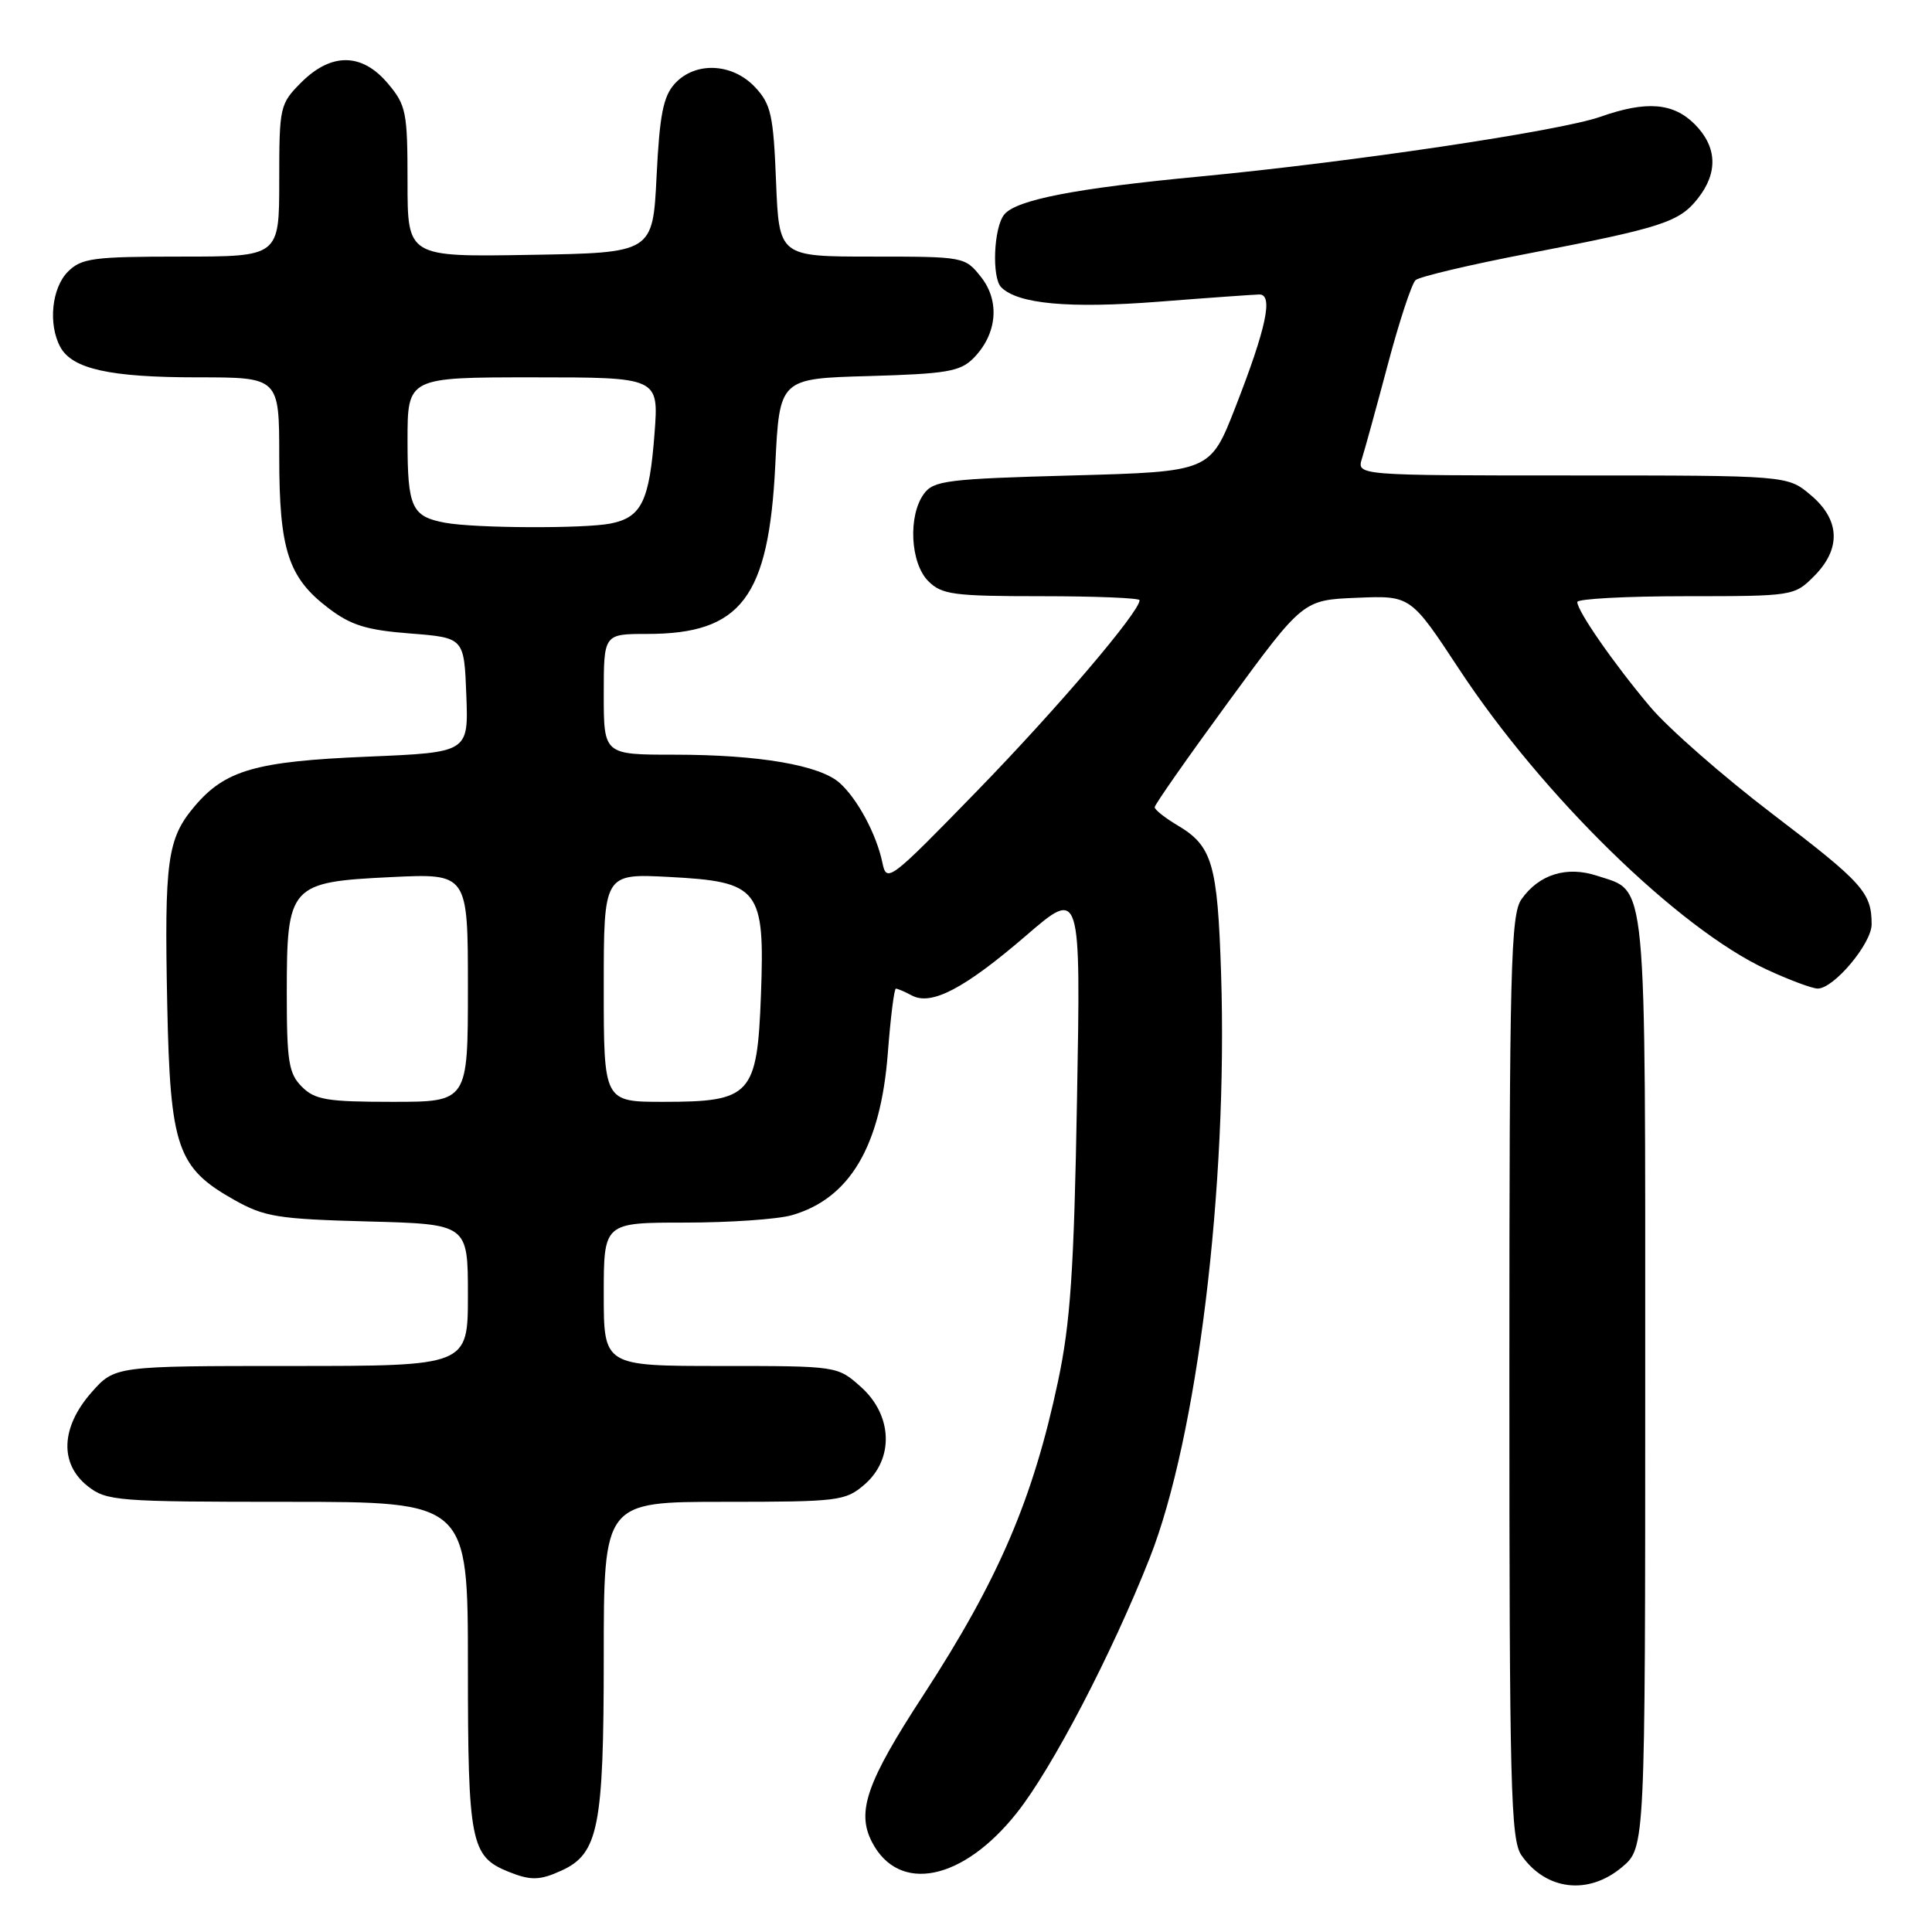 <?xml version="1.0" encoding="UTF-8" standalone="no"?>
<!DOCTYPE svg PUBLIC "-//W3C//DTD SVG 1.1//EN" "http://www.w3.org/Graphics/SVG/1.1/DTD/svg11.dtd" >
<svg xmlns="http://www.w3.org/2000/svg" xmlns:xlink="http://www.w3.org/1999/xlink" version="1.1" viewBox="0 0 256 256">
 <g >
 <path fill="currentColor"
d=" M 214.92 247.41 C 218.00 244.82 218.00 244.82 218.00 183.13 C 218.00 115.02 218.31 118.25 211.64 116.05 C 207.60 114.71 203.92 115.86 201.60 119.16 C 200.18 121.19 200.00 128.14 200.00 182.50 C 200.00 236.96 200.17 243.80 201.61 245.85 C 204.86 250.50 210.47 251.15 214.92 247.41 Z  M 74.40 247.86 C 79.30 245.63 80.00 242.08 80.00 219.60 C 80.00 199.00 80.00 199.00 95.94 199.00 C 111.11 199.00 112.02 198.89 114.54 196.72 C 118.49 193.32 118.28 187.53 114.08 183.78 C 110.97 181.00 110.97 181.00 95.48 181.00 C 80.00 181.00 80.00 181.00 80.00 171.50 C 80.00 162.00 80.00 162.00 90.76 162.00 C 96.67 162.00 103.04 161.56 104.92 161.02 C 112.59 158.82 116.69 151.90 117.64 139.56 C 118.00 134.85 118.48 131.00 118.71 131.00 C 118.94 131.00 119.90 131.41 120.83 131.91 C 123.42 133.29 127.79 131.00 135.95 123.98 C 143.21 117.72 143.21 117.72 142.71 145.61 C 142.31 168.36 141.84 175.25 140.20 183.00 C 136.88 198.67 132.31 209.31 122.33 224.64 C 114.84 236.12 113.46 240.06 115.54 244.08 C 119.10 250.96 127.61 249.23 134.76 240.18 C 139.44 234.27 147.31 219.17 152.32 206.50 C 158.63 190.57 162.71 157.20 161.80 129.00 C 161.33 114.41 160.64 112.08 155.99 109.34 C 154.35 108.36 153.00 107.29 153.00 106.96 C 153.00 106.62 157.42 100.31 162.83 92.92 C 172.66 79.50 172.66 79.50 179.79 79.21 C 186.92 78.91 186.92 78.91 193.37 88.71 C 204.38 105.43 222.38 123.01 234.06 128.45 C 237.05 129.84 240.11 130.98 240.85 130.99 C 242.98 131.01 248.00 125.03 248.00 122.48 C 248.00 118.27 246.85 116.99 234.87 107.86 C 228.33 102.88 221.03 96.48 218.65 93.65 C 213.88 87.99 209.00 80.97 209.00 79.77 C 209.00 79.35 215.46 79.00 223.36 79.00 C 237.55 79.00 237.76 78.97 240.36 76.36 C 243.99 72.73 243.84 68.88 239.92 65.59 C 236.85 63.00 236.85 63.00 208.31 63.00 C 179.77 63.00 179.77 63.00 180.47 60.75 C 180.86 59.51 182.41 53.88 183.91 48.23 C 185.41 42.58 187.06 37.58 187.57 37.12 C 188.08 36.66 194.80 35.07 202.50 33.59 C 220.23 30.17 222.52 29.43 224.98 26.29 C 227.68 22.87 227.53 19.44 224.55 16.45 C 221.70 13.61 218.15 13.33 212.07 15.47 C 206.74 17.36 179.04 21.48 158.97 23.39 C 142.52 24.95 134.69 26.47 133.08 28.41 C 131.67 30.10 131.39 36.79 132.67 38.07 C 134.88 40.28 141.64 40.90 153.50 39.98 C 160.10 39.46 166.11 39.04 166.86 39.02 C 168.75 38.99 167.80 43.45 163.68 54.00 C 160.36 62.50 160.36 62.50 142.10 63.00 C 125.50 63.45 123.70 63.68 122.42 65.44 C 120.30 68.34 120.62 74.62 123.00 77.00 C 124.79 78.79 126.33 79.00 138.00 79.00 C 145.15 79.00 151.00 79.24 151.00 79.53 C 151.00 81.08 140.07 93.90 129.50 104.77 C 117.84 116.76 117.48 117.02 116.92 114.30 C 116.14 110.56 113.64 105.89 111.28 103.76 C 108.66 101.39 100.58 100.00 89.36 100.00 C 80.00 100.00 80.00 100.00 80.00 92.00 C 80.00 84.00 80.00 84.00 85.75 84.00 C 98.22 84.00 101.86 79.20 102.73 61.61 C 103.29 50.16 103.29 50.16 115.12 49.83 C 125.36 49.54 127.22 49.23 128.95 47.50 C 132.11 44.34 132.54 39.95 130.01 36.73 C 127.87 34.02 127.77 34.00 115.54 34.00 C 103.23 34.00 103.23 34.00 102.83 24.04 C 102.48 15.23 102.16 13.80 100.04 11.54 C 97.02 8.33 92.10 8.13 89.40 11.10 C 87.88 12.78 87.40 15.24 87.00 23.35 C 86.50 33.50 86.50 33.50 70.25 33.77 C 54.00 34.05 54.00 34.05 54.00 24.10 C 54.00 14.86 53.82 13.94 51.41 11.08 C 47.98 6.99 43.91 6.94 39.92 10.92 C 37.08 13.77 37.00 14.12 37.00 23.92 C 37.00 34.00 37.00 34.00 24.00 34.00 C 12.33 34.00 10.79 34.21 9.00 36.00 C 6.86 38.14 6.36 42.94 7.98 45.96 C 9.55 48.89 14.54 50.00 26.15 50.00 C 37.00 50.00 37.00 50.00 37.00 60.53 C 37.00 72.85 38.19 76.52 43.49 80.56 C 46.49 82.85 48.55 83.49 54.35 83.94 C 61.50 84.50 61.50 84.50 61.79 92.10 C 62.08 99.70 62.08 99.70 48.73 100.26 C 33.85 100.88 29.82 102.04 25.74 106.89 C 22.16 111.15 21.77 114.03 22.16 133.13 C 22.55 152.07 23.47 154.74 31.05 159.00 C 35.05 161.25 36.83 161.53 48.75 161.85 C 62.00 162.20 62.00 162.20 62.00 171.60 C 62.00 181.00 62.00 181.00 38.60 181.00 C 15.21 181.00 15.21 181.00 12.10 184.53 C 8.05 189.15 7.87 193.96 11.63 196.93 C 14.13 198.89 15.51 199.00 38.13 199.00 C 62.00 199.00 62.00 199.00 62.00 220.78 C 62.00 244.13 62.37 245.99 67.36 248.01 C 70.32 249.20 71.52 249.18 74.40 247.86 Z  M 40.00 144.00 C 38.26 142.26 38.00 140.67 38.00 131.61 C 38.00 117.28 38.37 116.87 51.83 116.22 C 62.00 115.73 62.00 115.73 62.00 130.87 C 62.00 146.00 62.00 146.00 52.00 146.00 C 43.33 146.00 41.73 145.73 40.00 144.00 Z  M 80.00 130.87 C 80.00 115.75 80.00 115.75 88.65 116.20 C 100.64 116.83 101.35 117.75 100.83 131.85 C 100.33 145.12 99.53 146.00 87.89 146.00 C 80.00 146.00 80.00 146.00 80.00 130.87 Z  M 59.00 69.27 C 54.55 68.45 54.00 67.26 54.00 58.38 C 54.00 50.00 54.00 50.00 70.64 50.00 C 87.29 50.00 87.29 50.00 86.73 57.41 C 86.05 66.42 85.01 68.55 80.91 69.37 C 77.44 70.06 62.96 70.00 59.00 69.27 Z "/>
</g>
</svg>